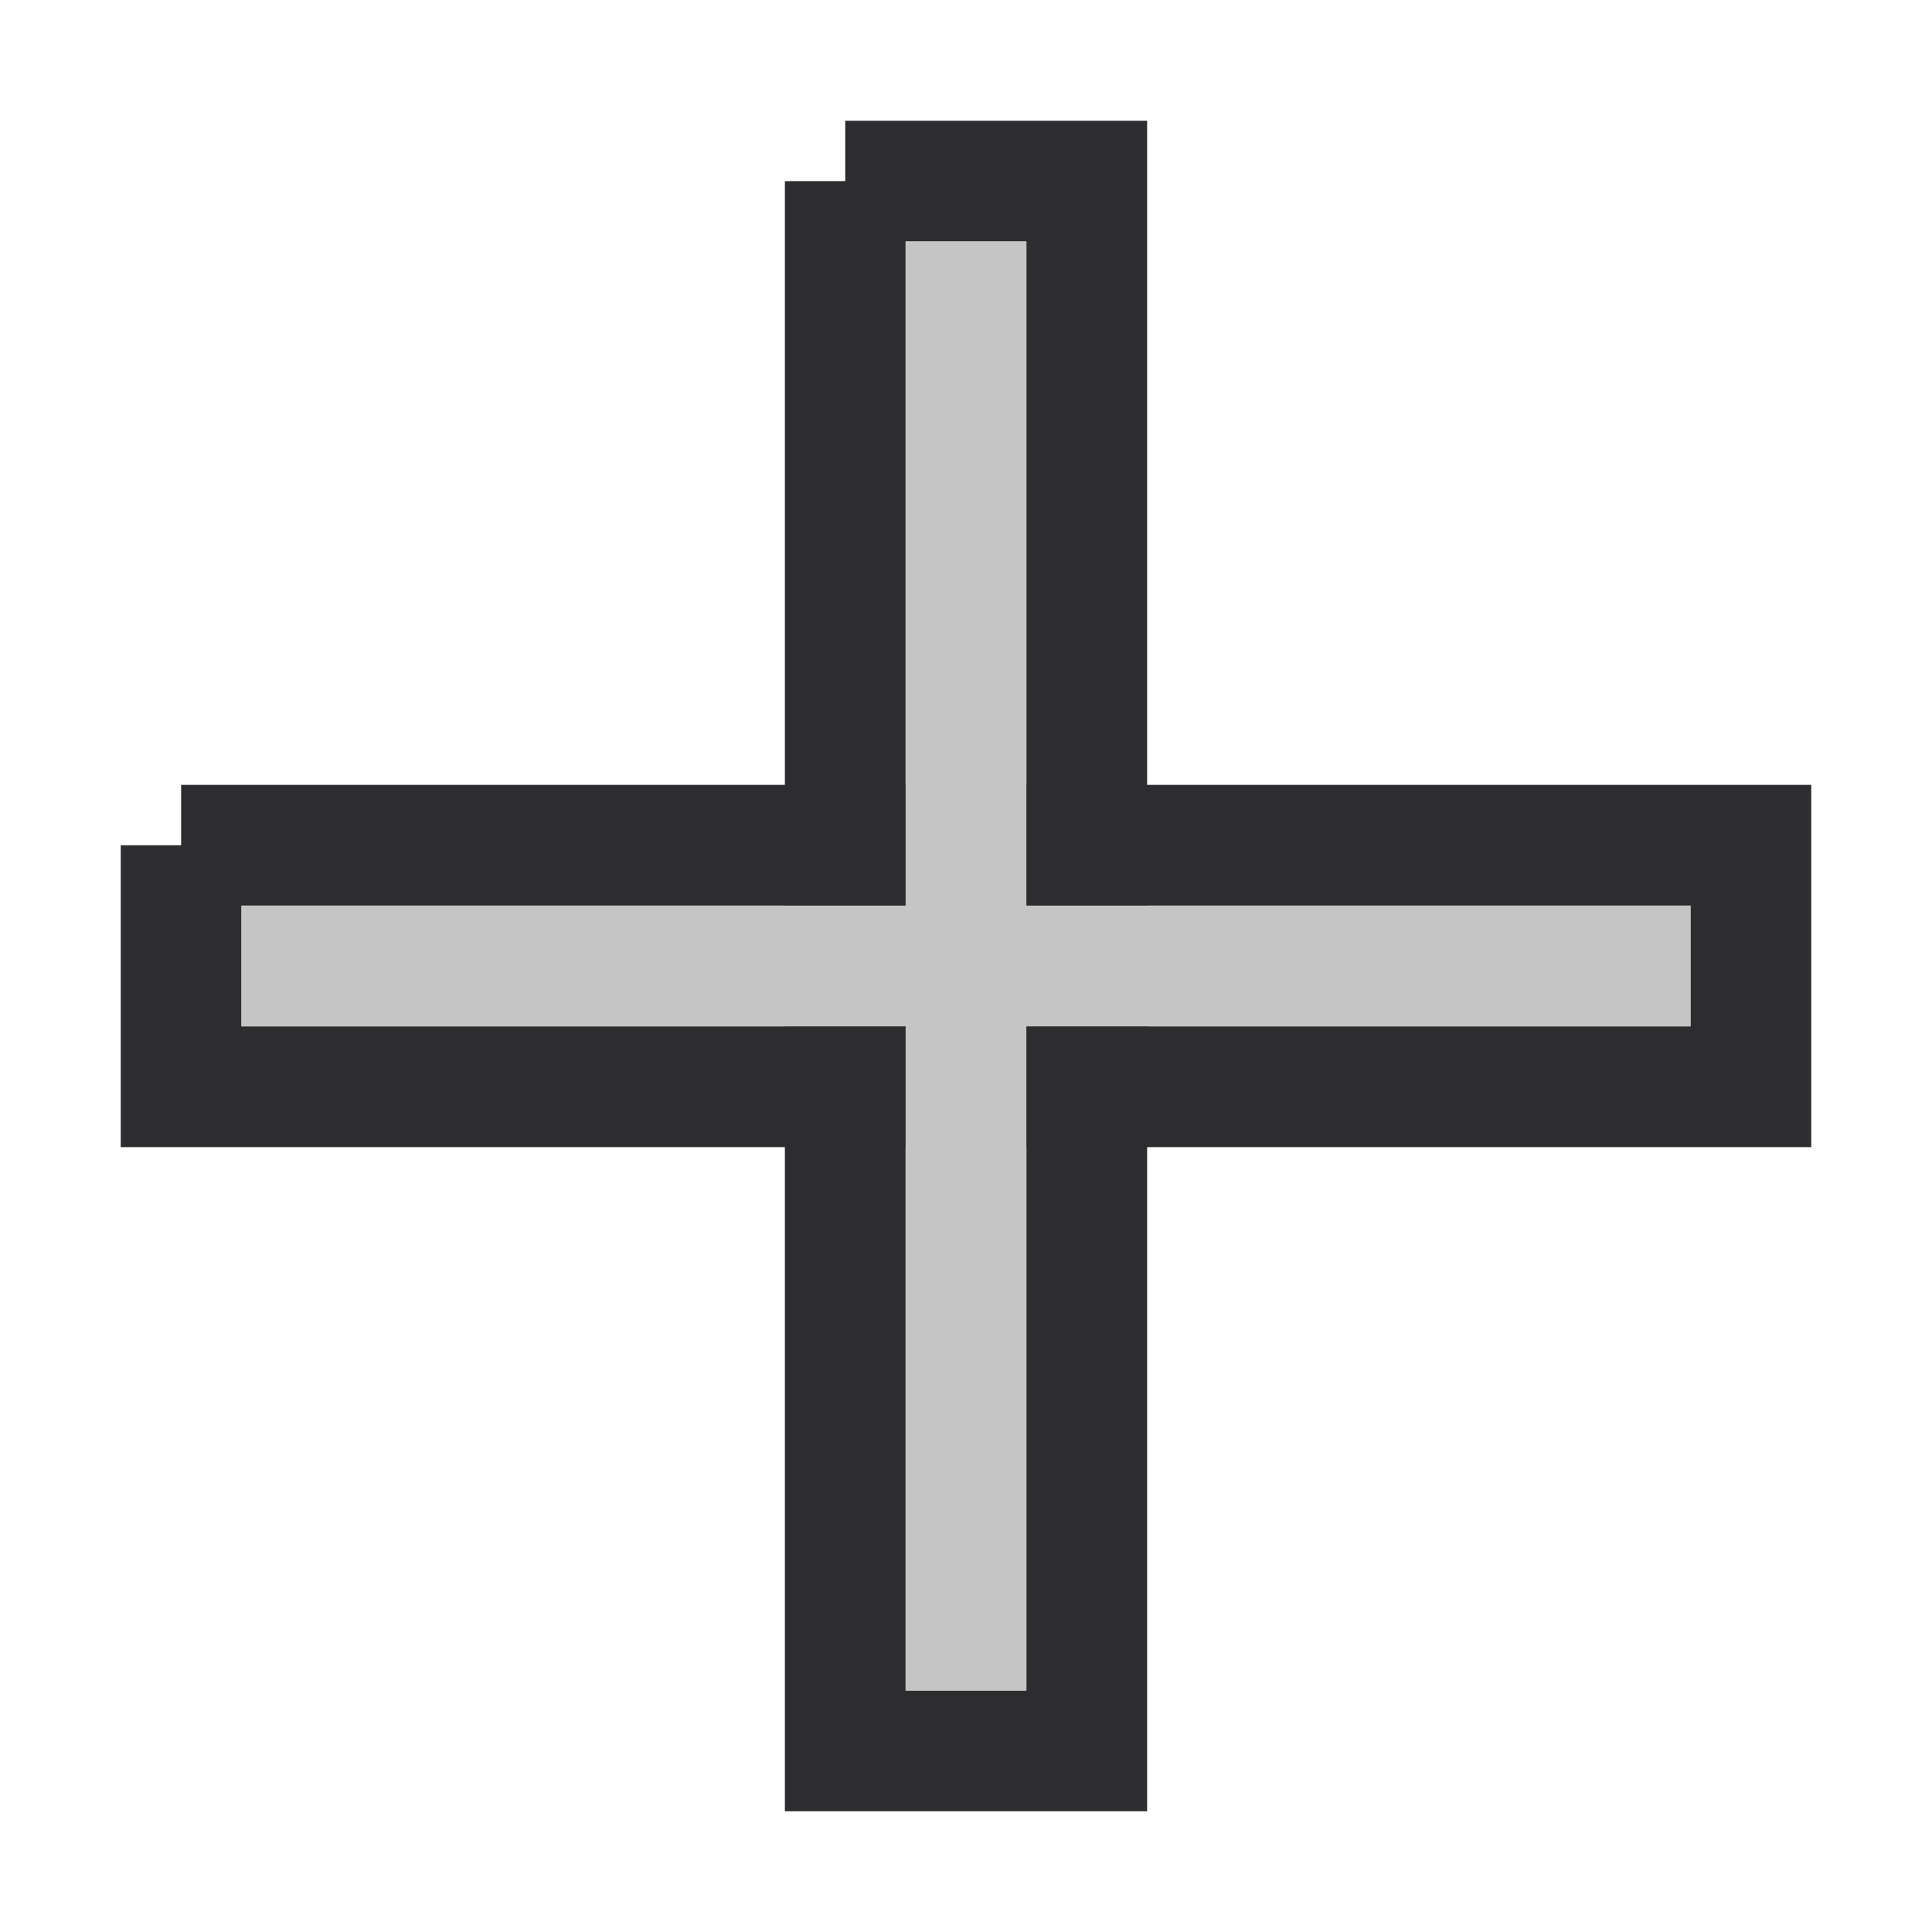 <svg xmlns="http://www.w3.org/2000/svg" width="16" height="16">
  <style type="text/css">.icon-canvas-transparent{opacity:0;fill:#F6F6F6;} .icon-vs-out{opacity:100;stroke:#2D2D30;fill:transparent} .icon-vs-fg{stroke:#C5C5C5;fill:transparent} </style>
  <polyline class="icon-vs-out" points="7,1.5 7,14.5 9,14.5 9,1.5 7,1.5" />
  <polyline class="icon-vs-out" points="1.5,7 14.5,7 14.5,9 1.5,9 1.5,7" />
  <polyline class="icon-vs-fg" points="8,2 8,14" />
  <polyline class="icon-vs-fg" points="2,8 14,8" />
</svg>